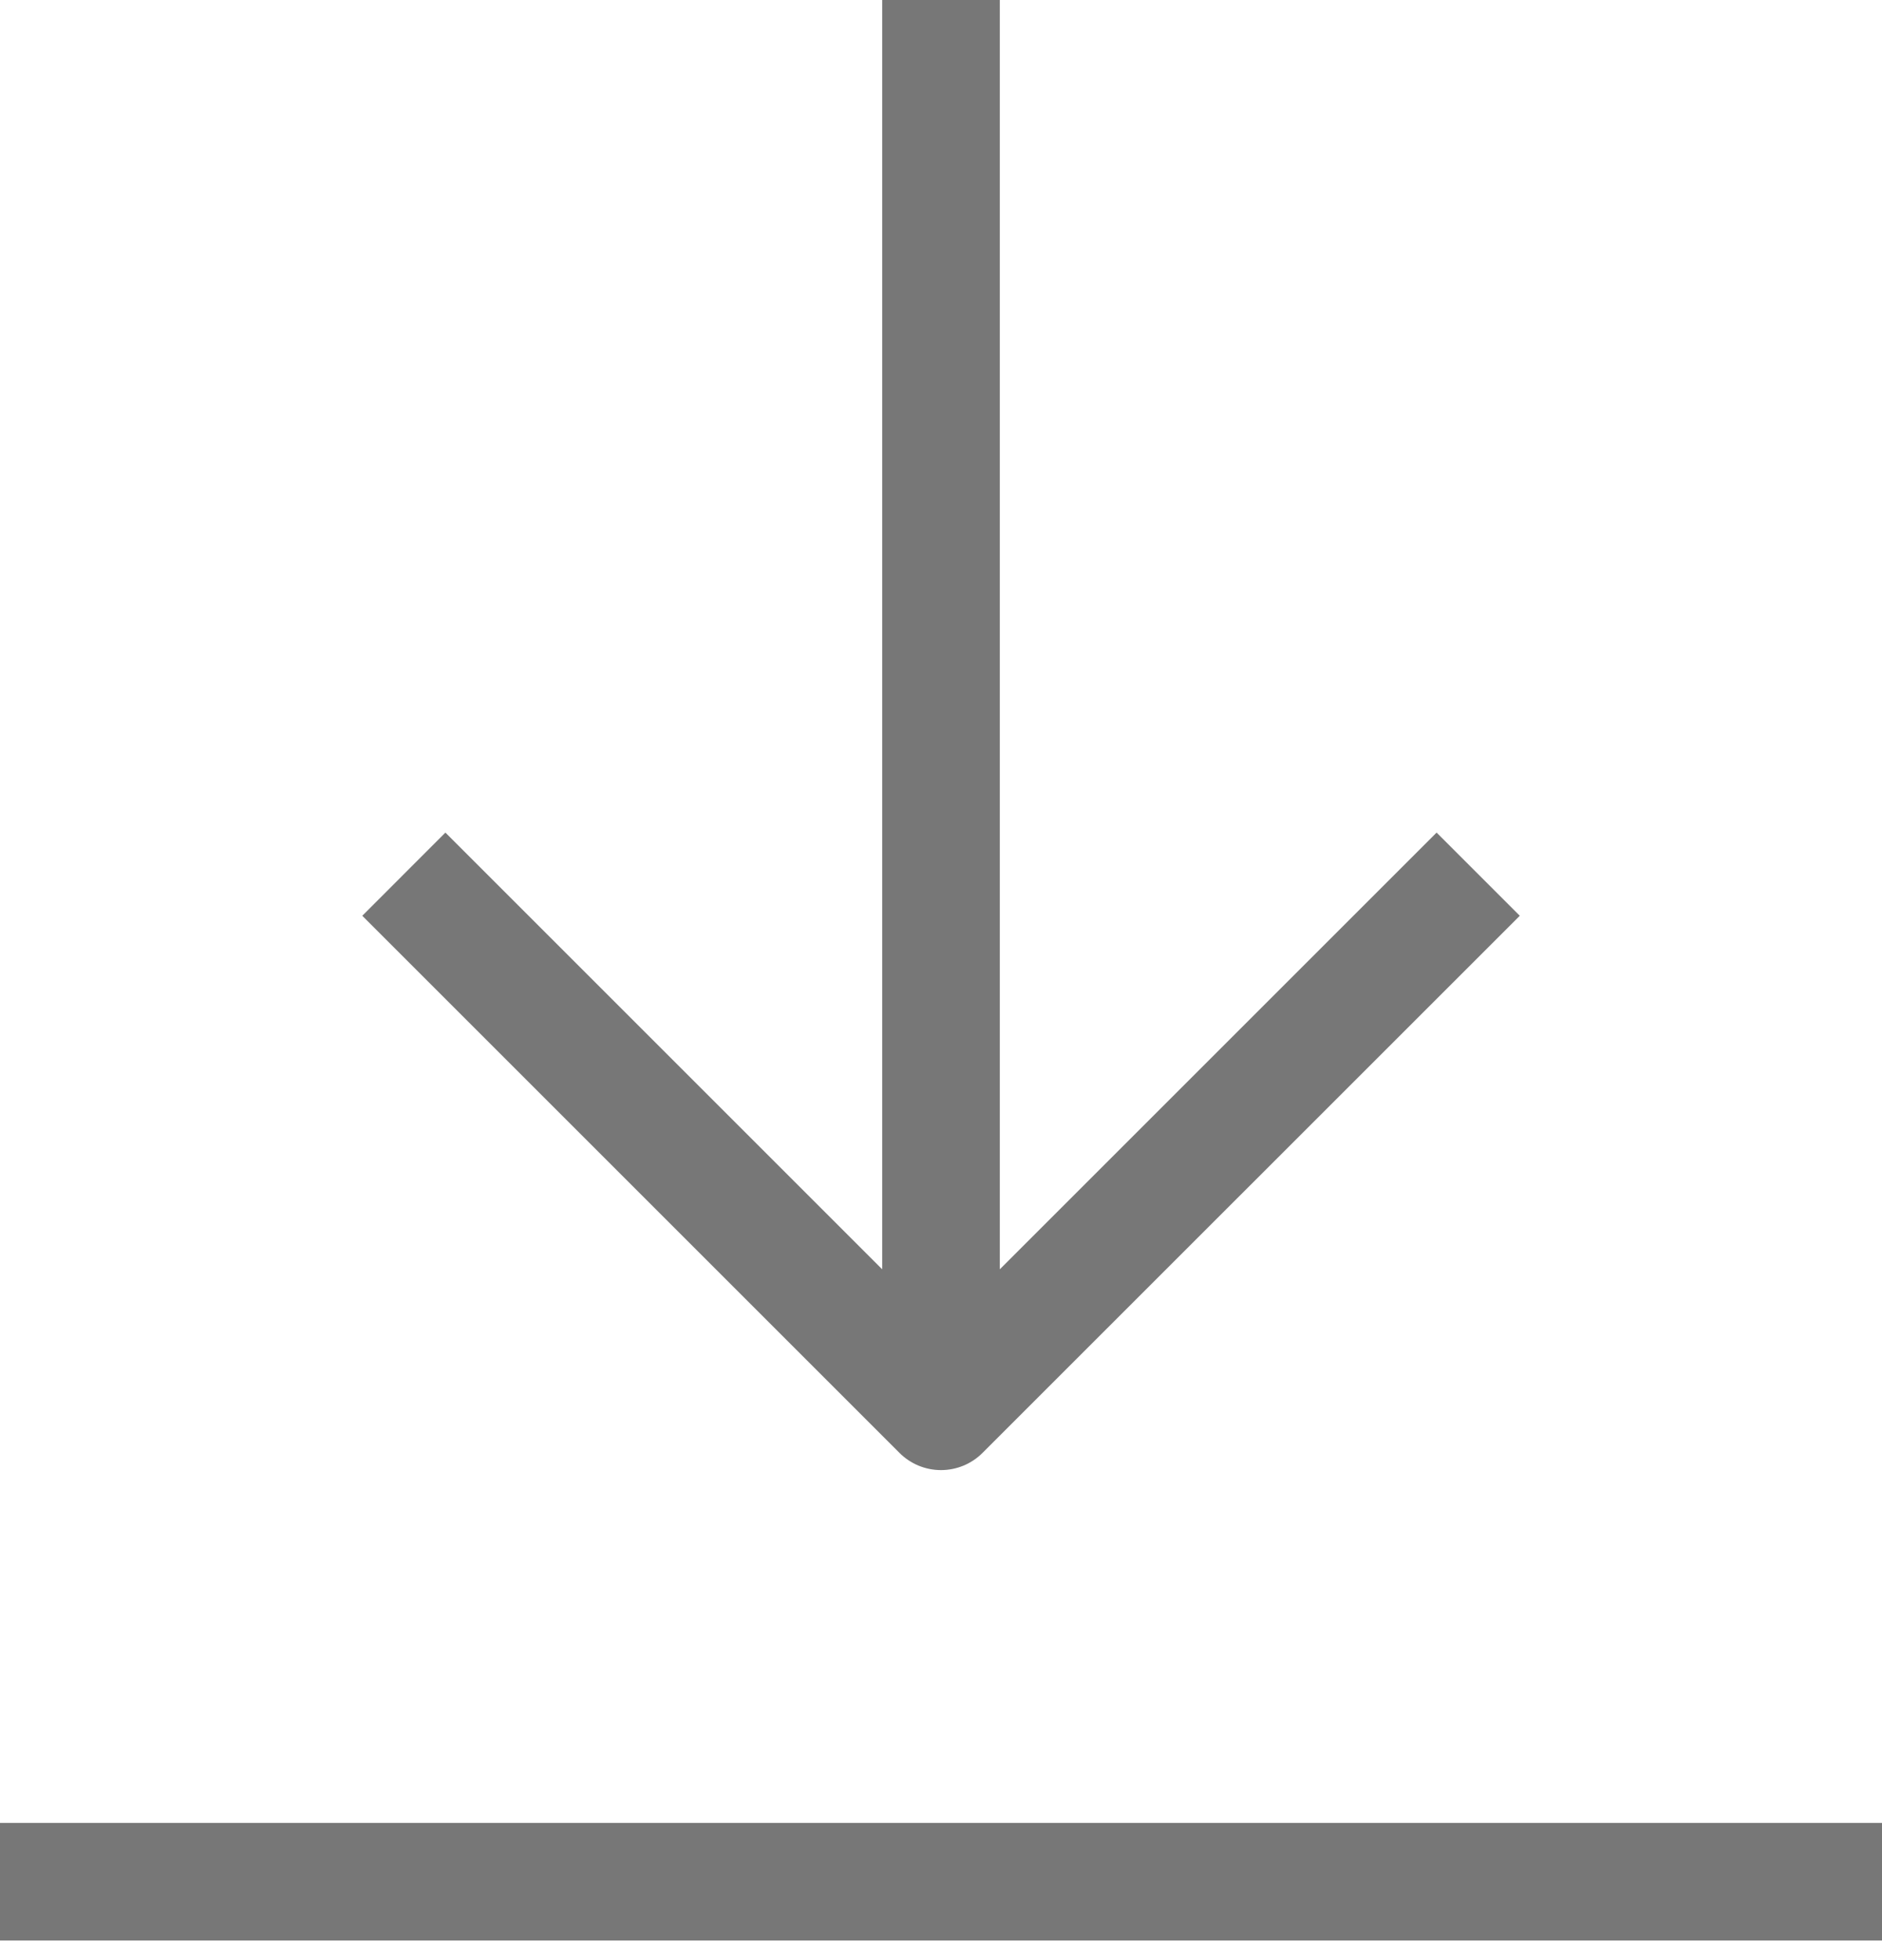 <?xml version="1.0" encoding="UTF-8"?>
<svg width="24px" height="25px" viewBox="0 0 24 25" version="1.1" xmlns="http://www.w3.org/2000/svg" xmlns:xlink="http://www.w3.org/1999/xlink">
    <!-- Generator: sketchtool 63.1 (101010) - https://sketch.com -->
    <title>2329F563-4AFD-4008-B151-C221B5B542D4</title>
    <desc>Created with sketchtool.</desc>
    <g id="시세조회" stroke="none" stroke-width="1" fill="none" fill-rule="evenodd">
        <g id="IA-M-SP-NS-003" transform="translate(-331, -417)" fill="#777777">
            <g id="상단" transform="translate(20, 250)">
                <path d="M311,191.75 L335,191.75 L335,190.25 L311,190.25 L311,191.75 Z M323,185.75 C323.199,185.75 323.39,185.671 323.53,185.53 L330.381,178.68 L329.32,177.619 L323.75,183.189 L323.75,167 L322.25,167 L322.25,183.189 L316.68,177.619 L315.62,178.68 L322.47,185.53 C322.61,185.671 322.801,185.75 323,185.75 L323,185.75 Z" id="Fill-1"></path>
            </g>
        </g>
    </g>
</svg>